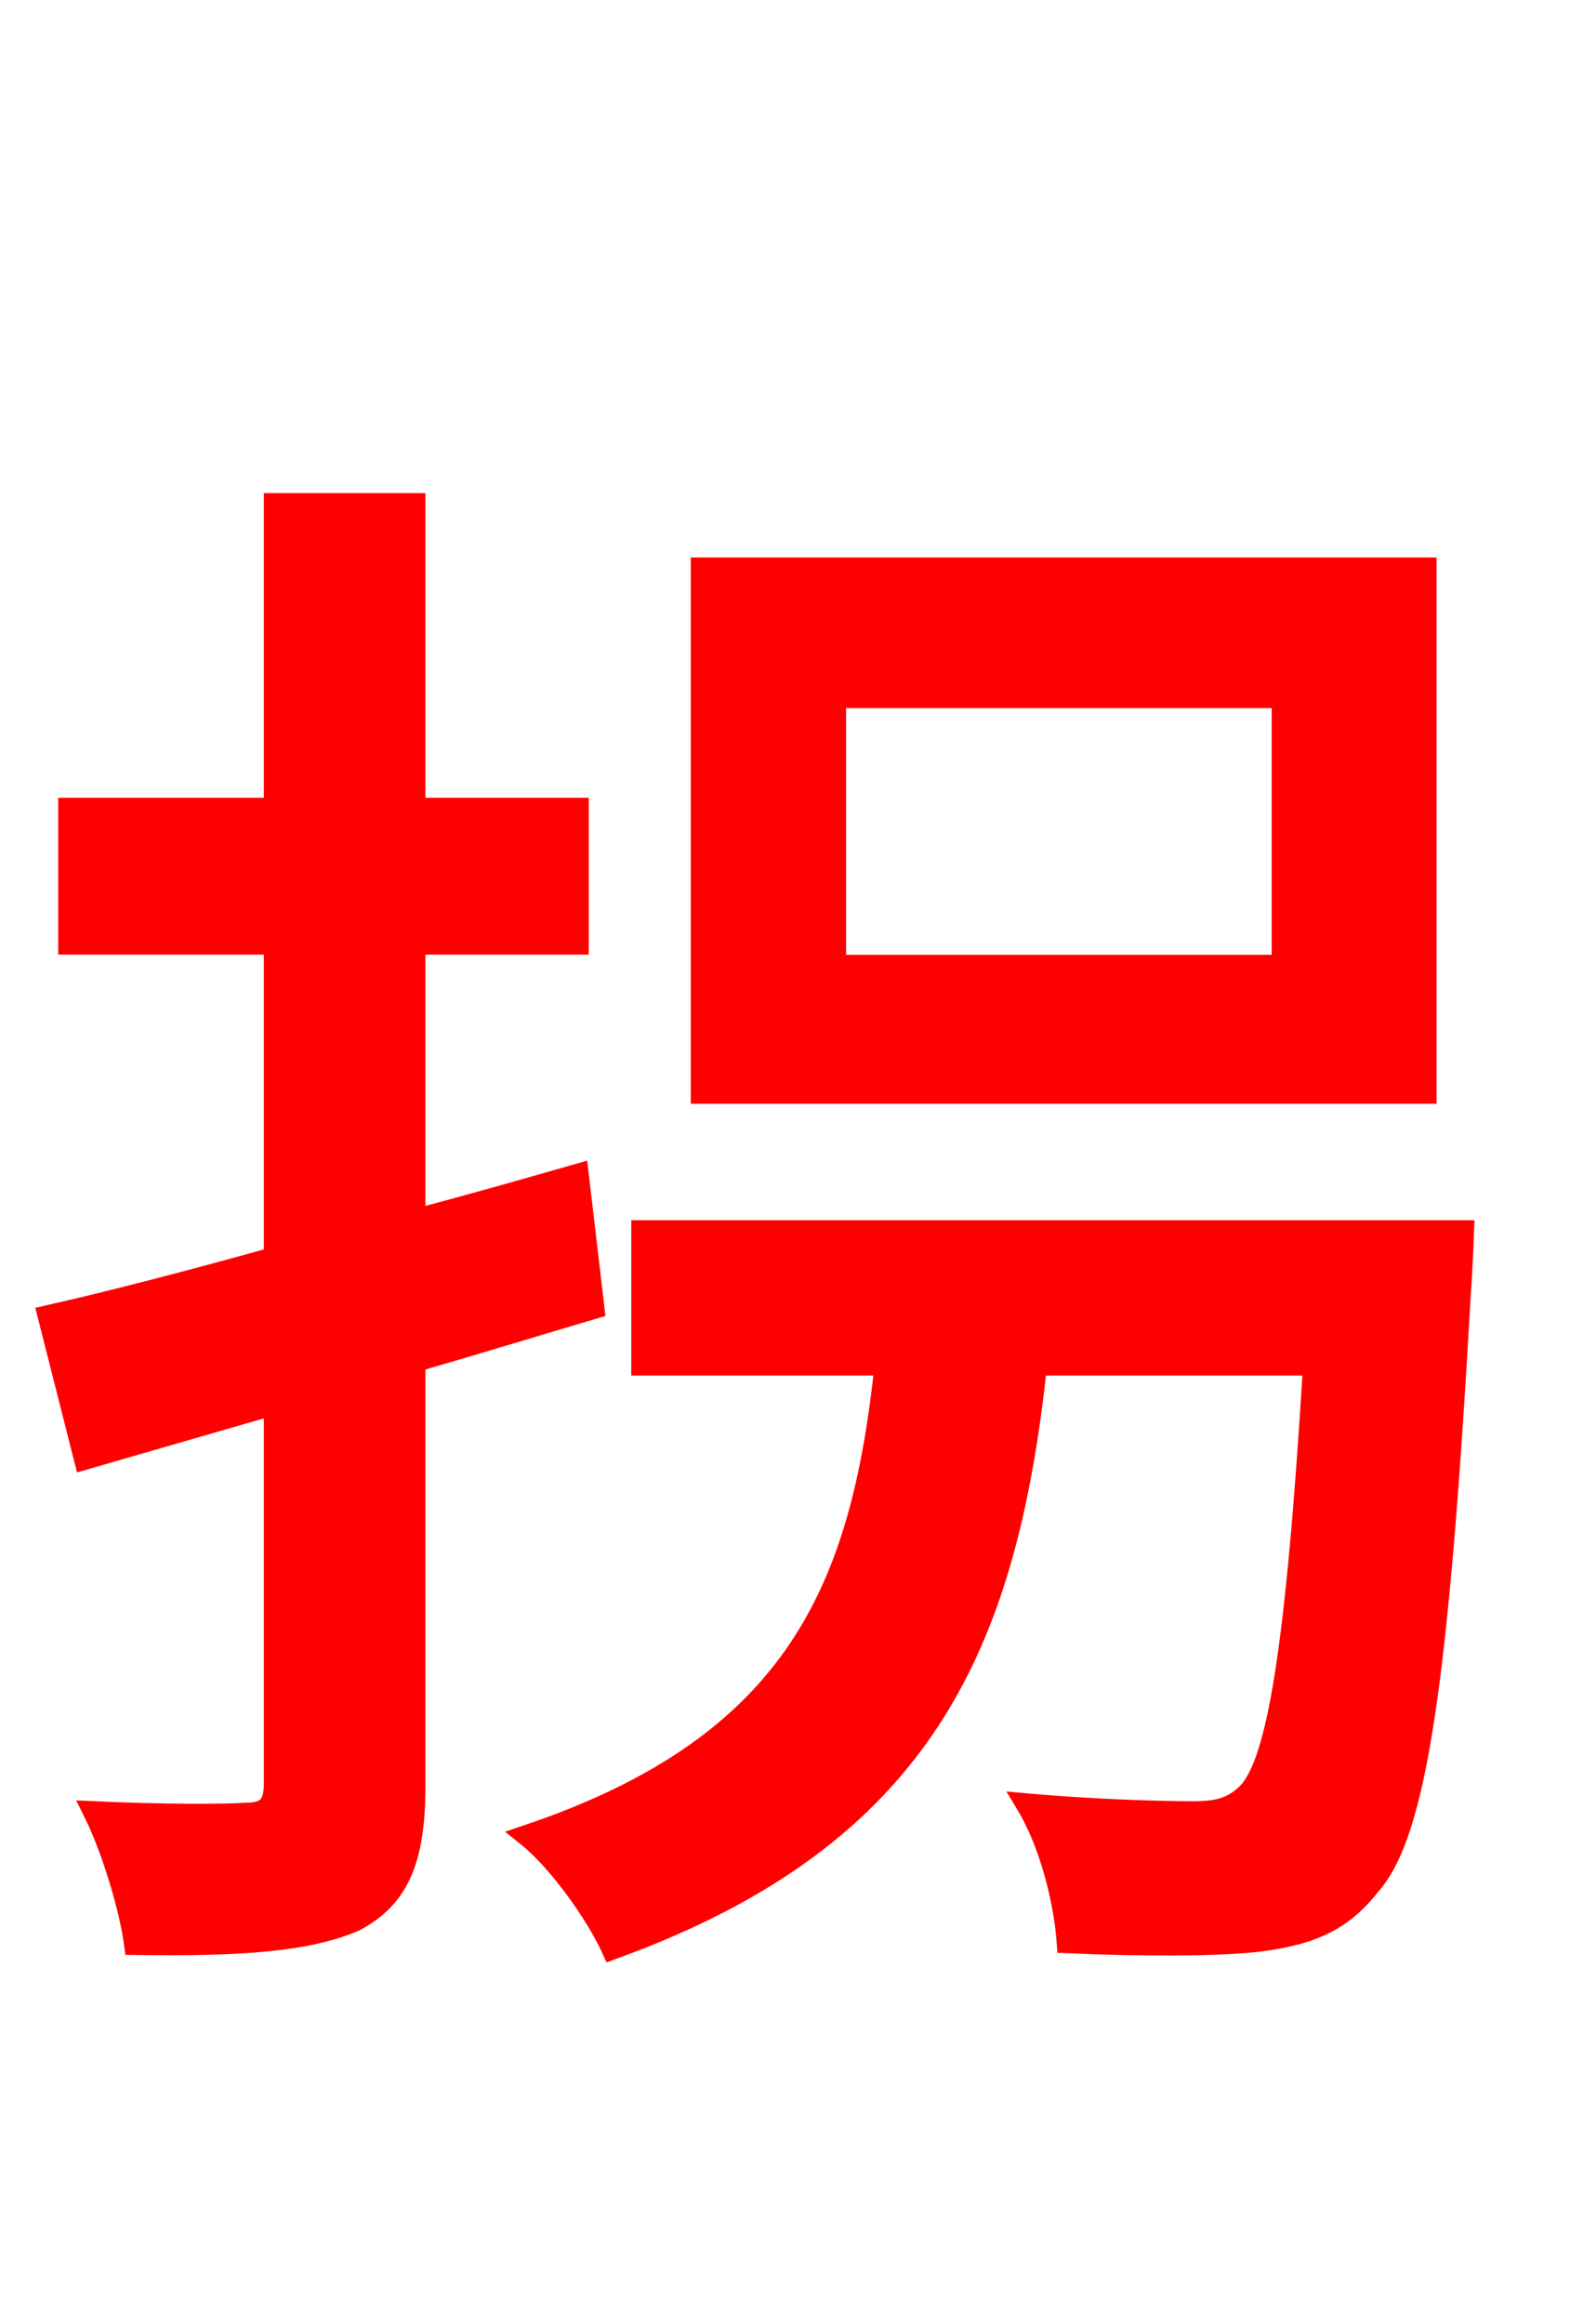 <svg xmlns="http://www.w3.org/2000/svg" xmlns:xlink="http://www.w3.org/1999/xlink" width="72" height="106.56"><path fill="red" stroke="red" d="M58.82 44.28L38.30 44.28L38.30 31.97L58.82 31.97ZM65.38 26.06L32.18 26.06L32.18 50.11L65.38 50.11ZM26.50 53.86C23.98 54.58 21.46 55.30 19.01 55.94L19.01 43.27L26.50 43.27L26.50 37.08L19.01 37.08L19.01 23.11L12.60 23.11L12.60 37.08L3.17 37.08L3.17 43.27L12.60 43.27L12.60 57.67C8.71 58.75 5.11 59.69 2.23 60.34L3.89 66.89L12.60 64.37L12.60 81.79C12.60 82.87 12.17 83.16 11.23 83.16C10.30 83.23 7.34 83.23 4.32 83.09C5.18 84.82 5.98 87.55 6.19 89.14C11.09 89.21 14.11 88.99 16.27 88.06C18.29 86.98 19.01 85.25 19.01 81.86L19.01 62.42C21.74 61.63 24.55 60.77 27.22 59.98ZM29.45 56.45L29.45 62.57L40.61 62.57C39.53 72.79 36.58 79.99 24.19 84.17C25.63 85.32 27.36 87.77 28.08 89.35C42.41 84.17 46.15 75.31 47.52 62.57L60.26 62.57C59.47 75.60 58.61 80.78 57.24 82.22C56.52 82.94 55.80 83.09 54.72 83.09C53.42 83.09 50.33 83.02 47.09 82.73C48.17 84.53 48.82 87.12 48.96 89.06C52.42 89.21 55.80 89.21 57.74 88.99C59.90 88.70 61.42 88.20 62.78 86.47C64.94 84.10 65.95 77.11 66.96 59.18C67.03 58.32 67.10 56.45 67.10 56.45Z"/></svg>
